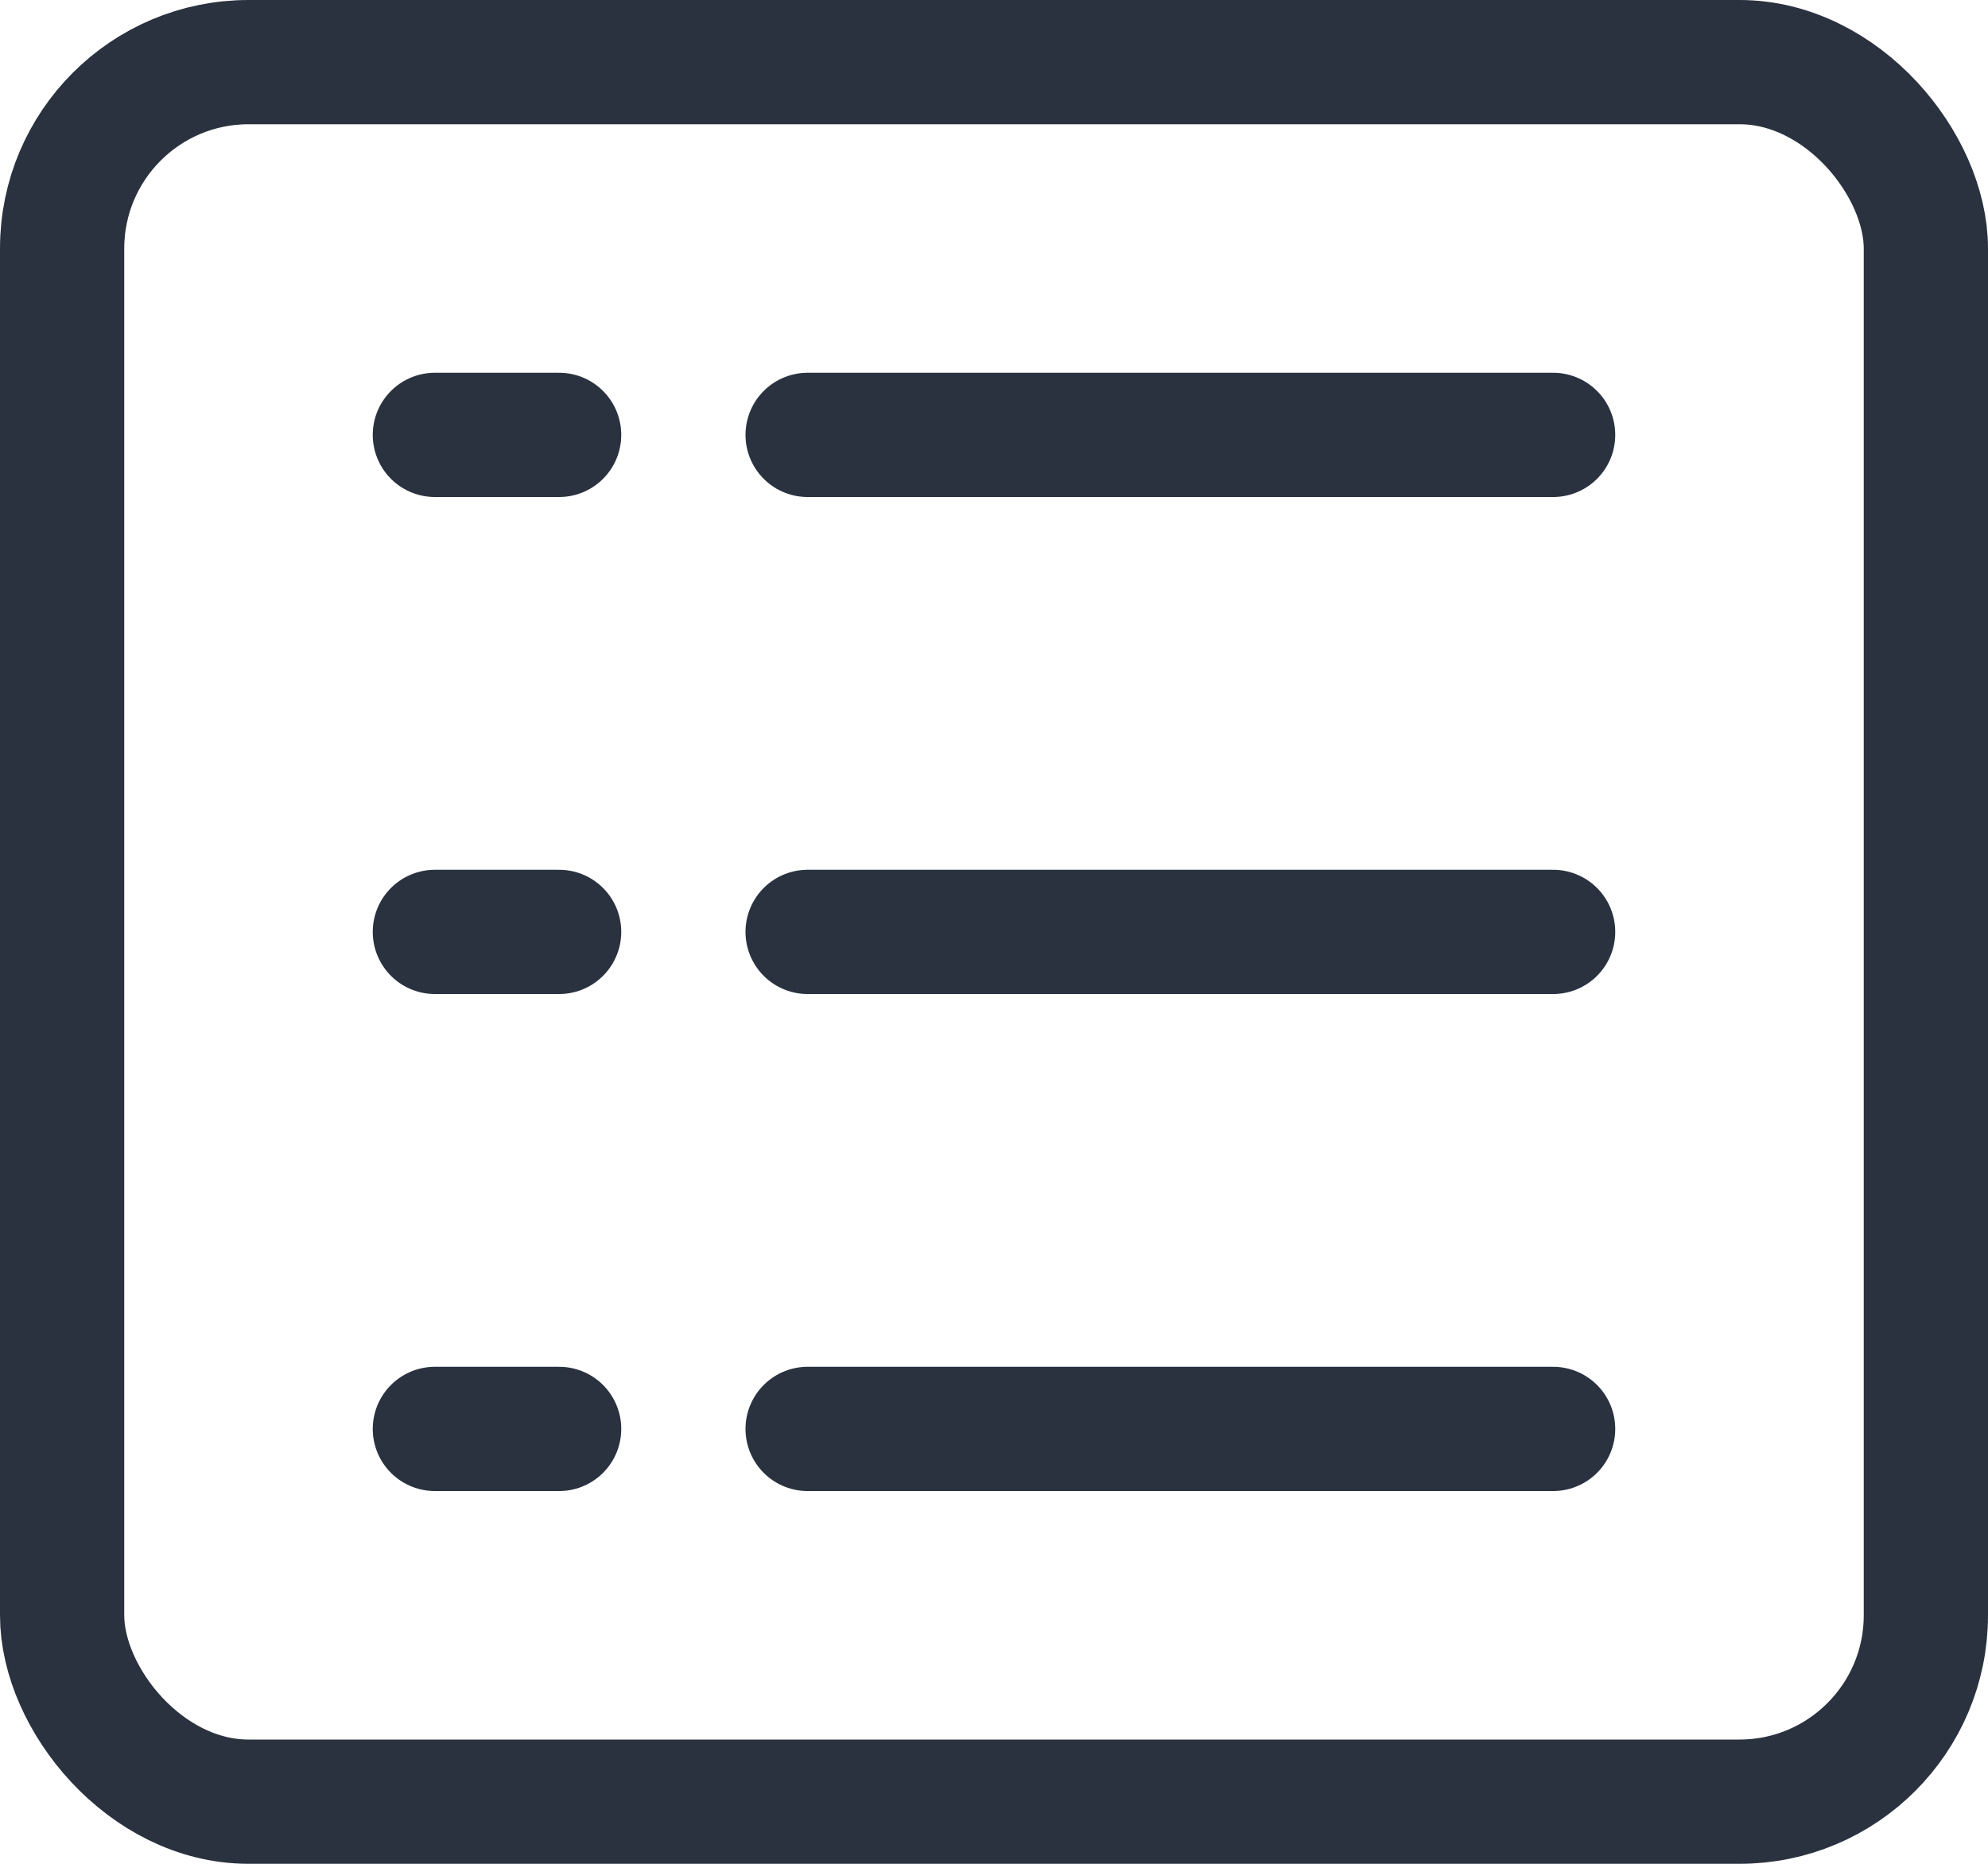 <svg width="16" height="15" viewBox="0 0 16 15" fill="none" xmlns="http://www.w3.org/2000/svg">
<rect x="0.5" y="0.5" width="15" height="14" rx="1.5" stroke="#2a3240"/>
<line x1="3.5" y1="3.5" x2="4.5" y2="3.5" stroke="#2a3240" stroke-linecap="round"/>
<line x1="3.5" y1="7.5" x2="4.5" y2="7.5" stroke="#2a3240" stroke-linecap="round"/>
<line x1="3.5" y1="11.5" x2="4.5" y2="11.5" stroke="#2a3240" stroke-linecap="round"/>
<line x1="6.5" y1="3.5" x2="12.5" y2="3.5" stroke="#2a3240" stroke-linecap="round"/>
<line x1="6.5" y1="7.5" x2="12.5" y2="7.5" stroke="#2a3240" stroke-linecap="round"/>
<line x1="6.5" y1="11.5" x2="12.5" y2="11.5" stroke="#2a3240" stroke-linecap="round"/>
</svg>
